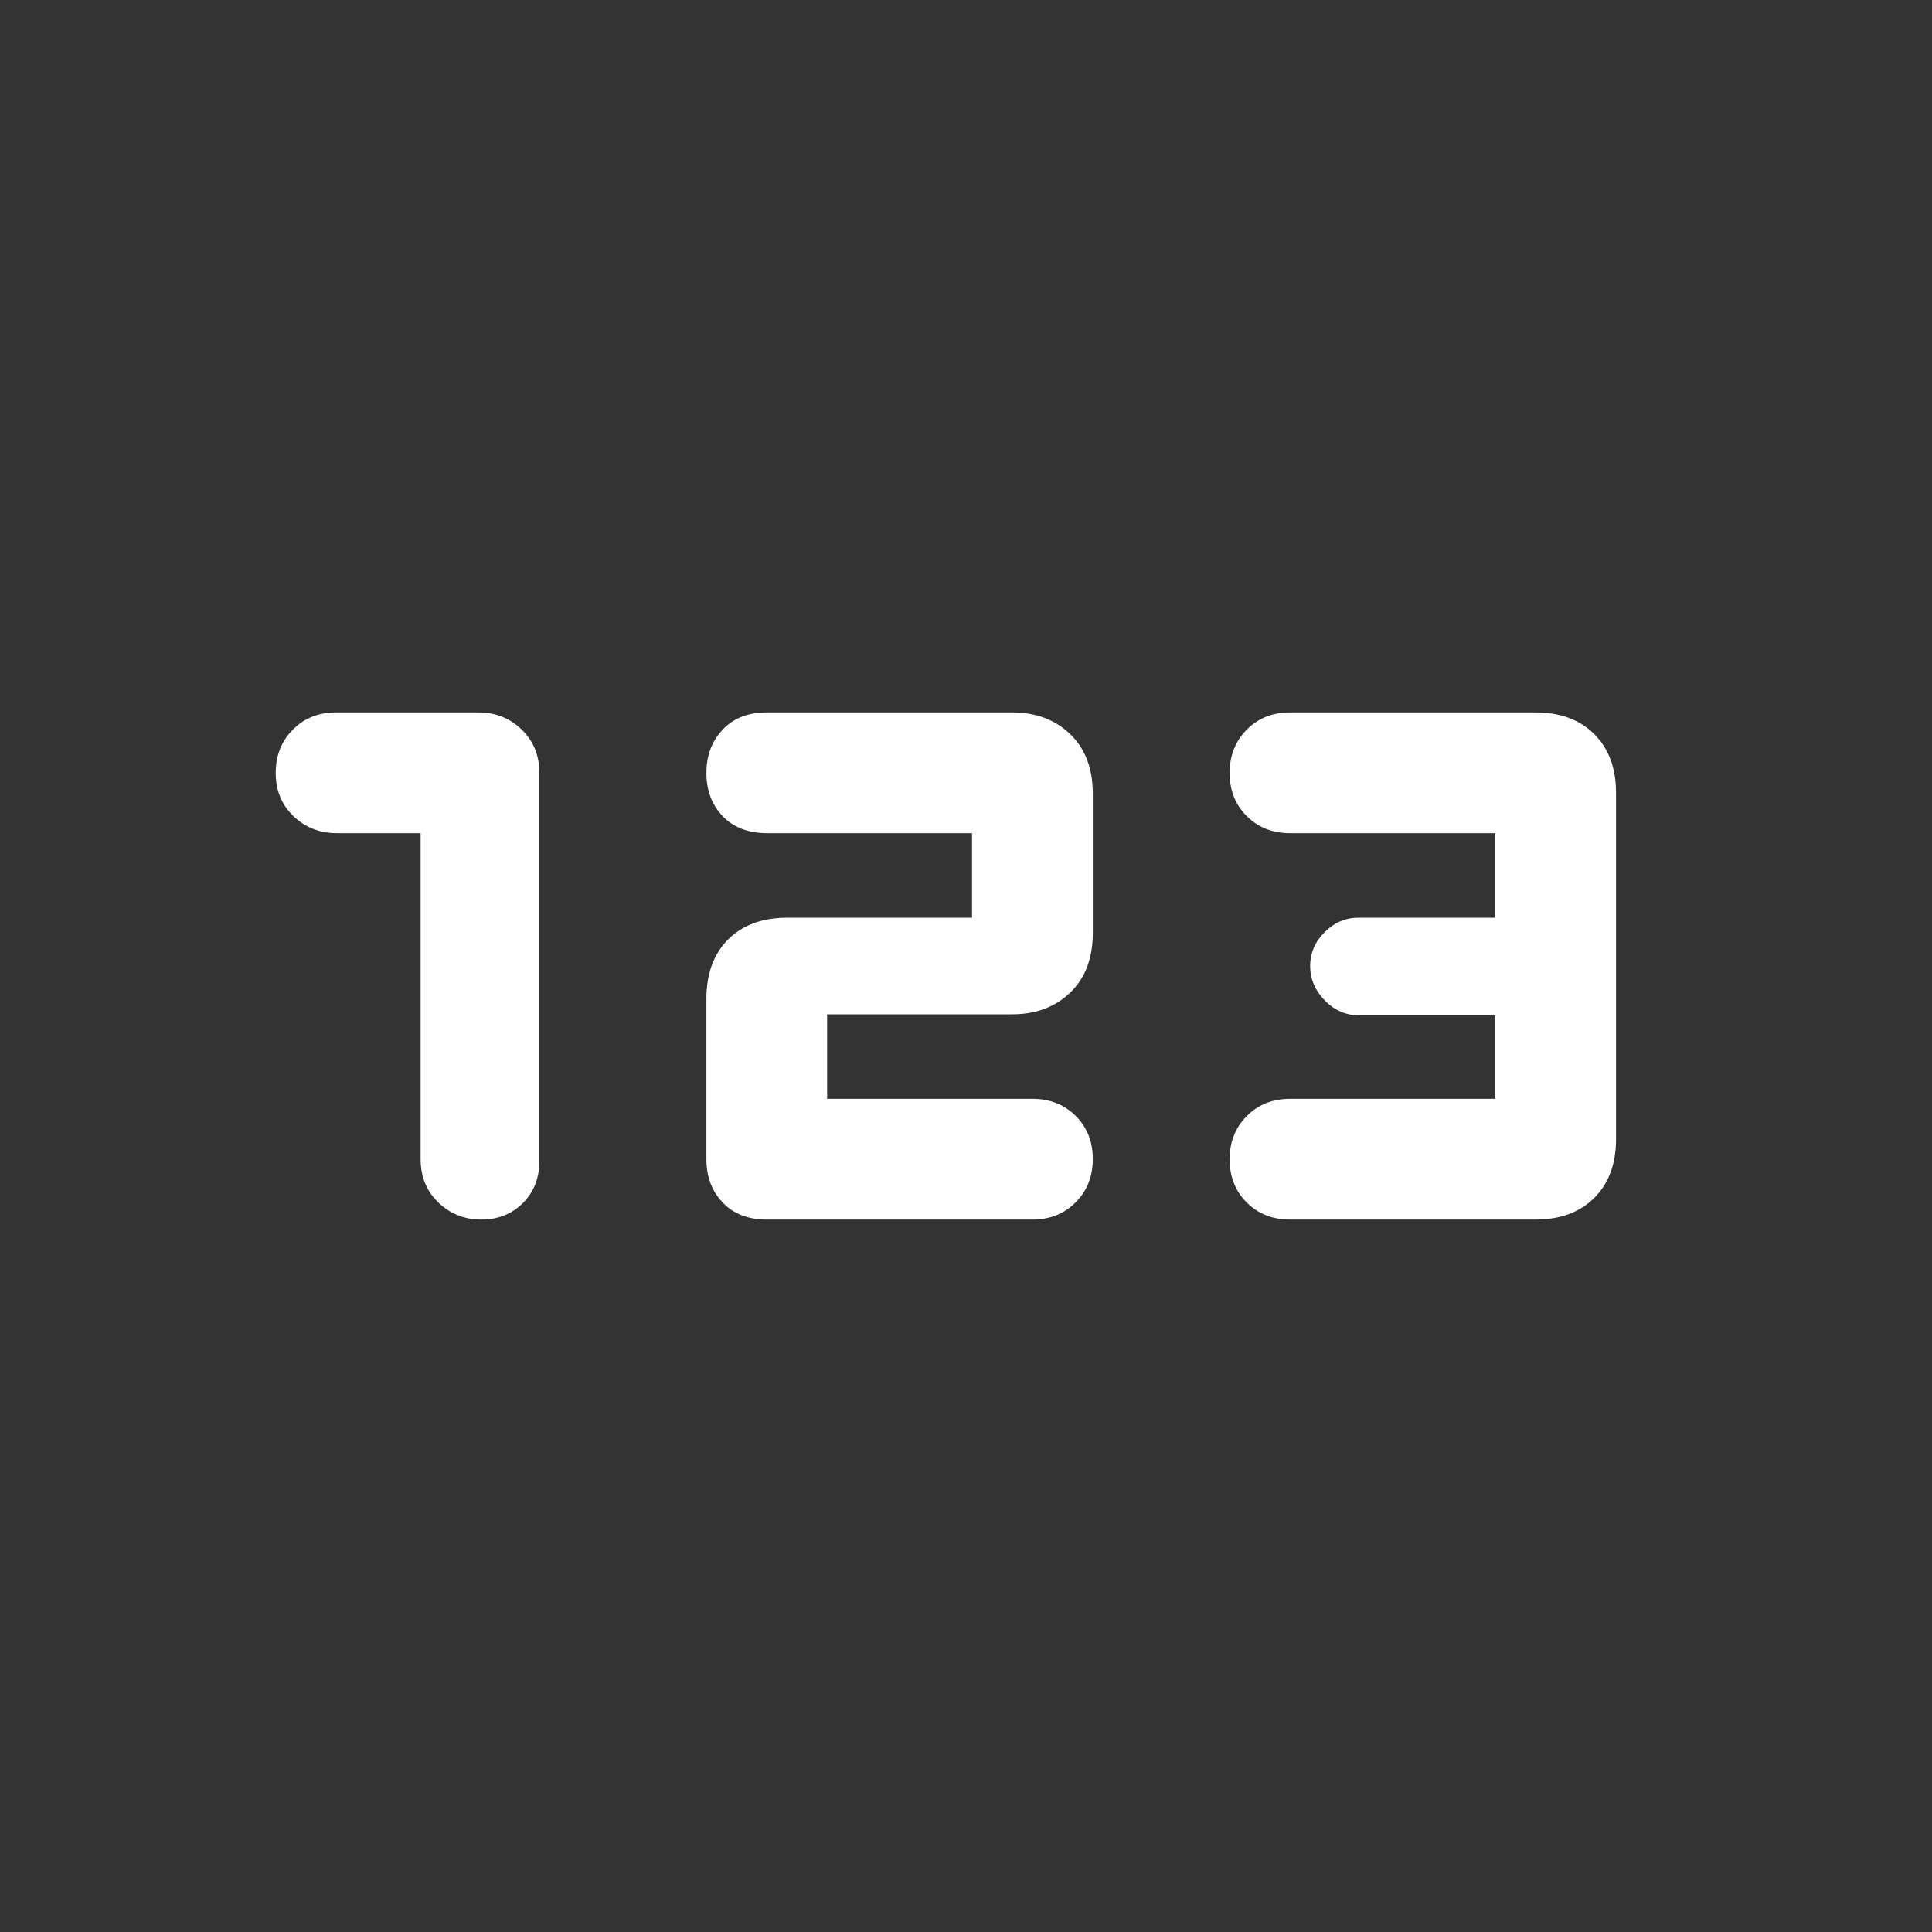 <svg xmlns="http://www.w3.org/2000/svg" height="48" viewBox="0 -960 960 960" width="48"><rect x="0" y="-960" width="960" height="960" fill="#333333" stroke="none"/><path fill="rgb(255, 255, 255)" d="M209-546h-41.58q-12.82 0-21.62-8.47-8.8-8.48-8.8-21.44t8.49-21.52q8.49-8.57 21.47-8.57h70.72q12.72 0 21.52 8.5Q268-589 268-576v193q0 12.57-8.18 20.78-8.19 8.22-20.7 8.22-12.52 0-21.32-8.5T209-384v-162Zm142 162v-79.61q0-18.79 10.8-29.59t29.55-10.8H483v-42H381.25q-14.12 0-22.18-8.47-8.07-8.48-8.07-21.44t8.07-21.52Q367.13-606 381-606h122q17.55 0 28.78 10.8Q543-584.4 543-565.64v69.28q0 18.76-11.22 29.56Q520.55-456 503-456h-92v42h102q13 0 21.5 8.47 8.5 8.48 8.5 21.44t-8.5 21.52Q526-354 513-354H381q-13.87 0-21.93-8.5Q351-371 351-384Zm412 30H641q-13 0-21.5-8.47-8.5-8.48-8.5-21.44t8.5-21.52Q628-414 641-414h102v-41.54h-68q-9.6 0-16.8-7.43Q651-470.4 651-480q0-9.6 7.2-16.8 7.2-7.2 16.8-7.2h68v-42H641q-13 0-21.5-8.47-8.5-8.48-8.5-21.44t8.5-21.52Q628-606 641-606h122q18.4 0 29.2 10.8T803-566v172q0 18.4-10.8 29.2T763-354Z"/></svg>